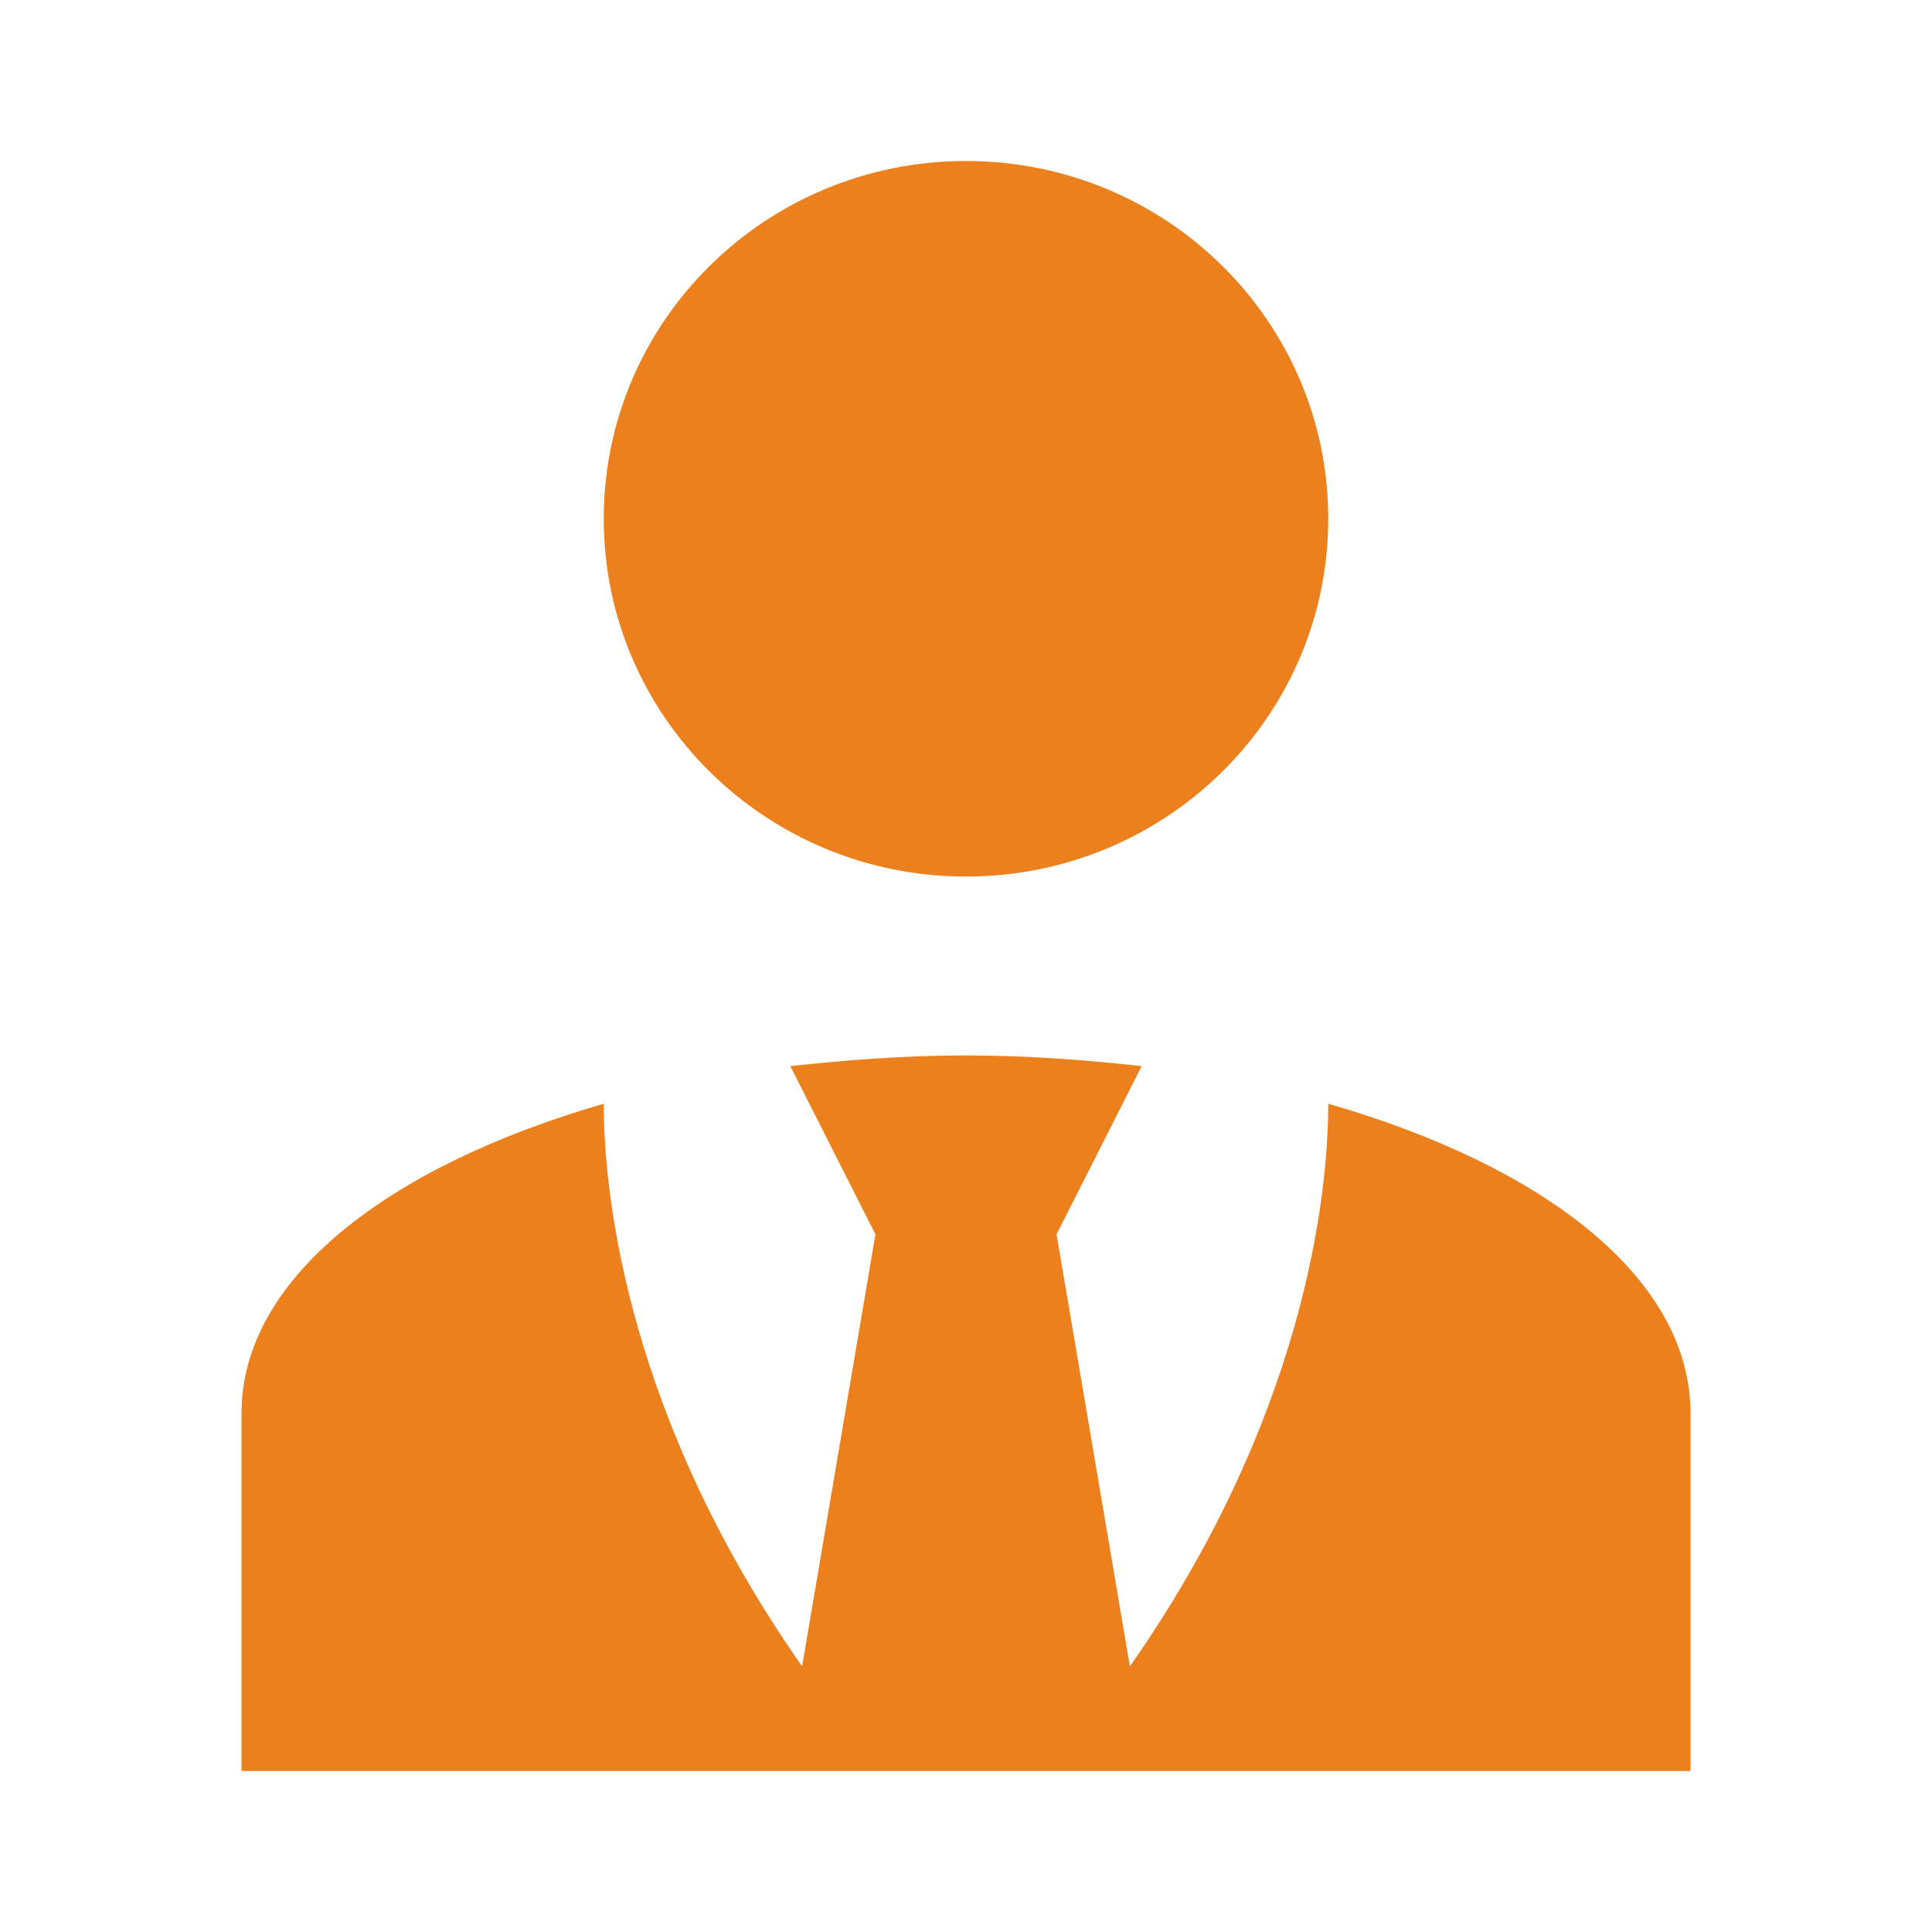 <svg width="24" height="24" viewBox="0 0 24 24" fill="none" xmlns="http://www.w3.org/2000/svg">
<path d="M12 2C14.486 2 16.5 3.989 16.5 6.444C16.5 8.9 14.486 10.889 12 10.889C9.514 10.889 7.5 8.9 7.5 6.444C7.5 3.989 9.514 2 12 2ZM16.5 13.711C16.5 14.889 16.185 17.633 14.036 20.7L13.125 15.333L14.182 13.244C13.485 13.167 12.754 13.111 12 13.111C11.246 13.111 10.515 13.167 9.818 13.244L10.875 15.333L9.964 20.7C7.815 17.633 7.5 14.889 7.5 13.711C4.811 14.489 3 15.889 3 17.556V22H21V17.556C21 15.889 19.2 14.489 16.5 13.711Z" fill="#EC801D"/>
</svg>
